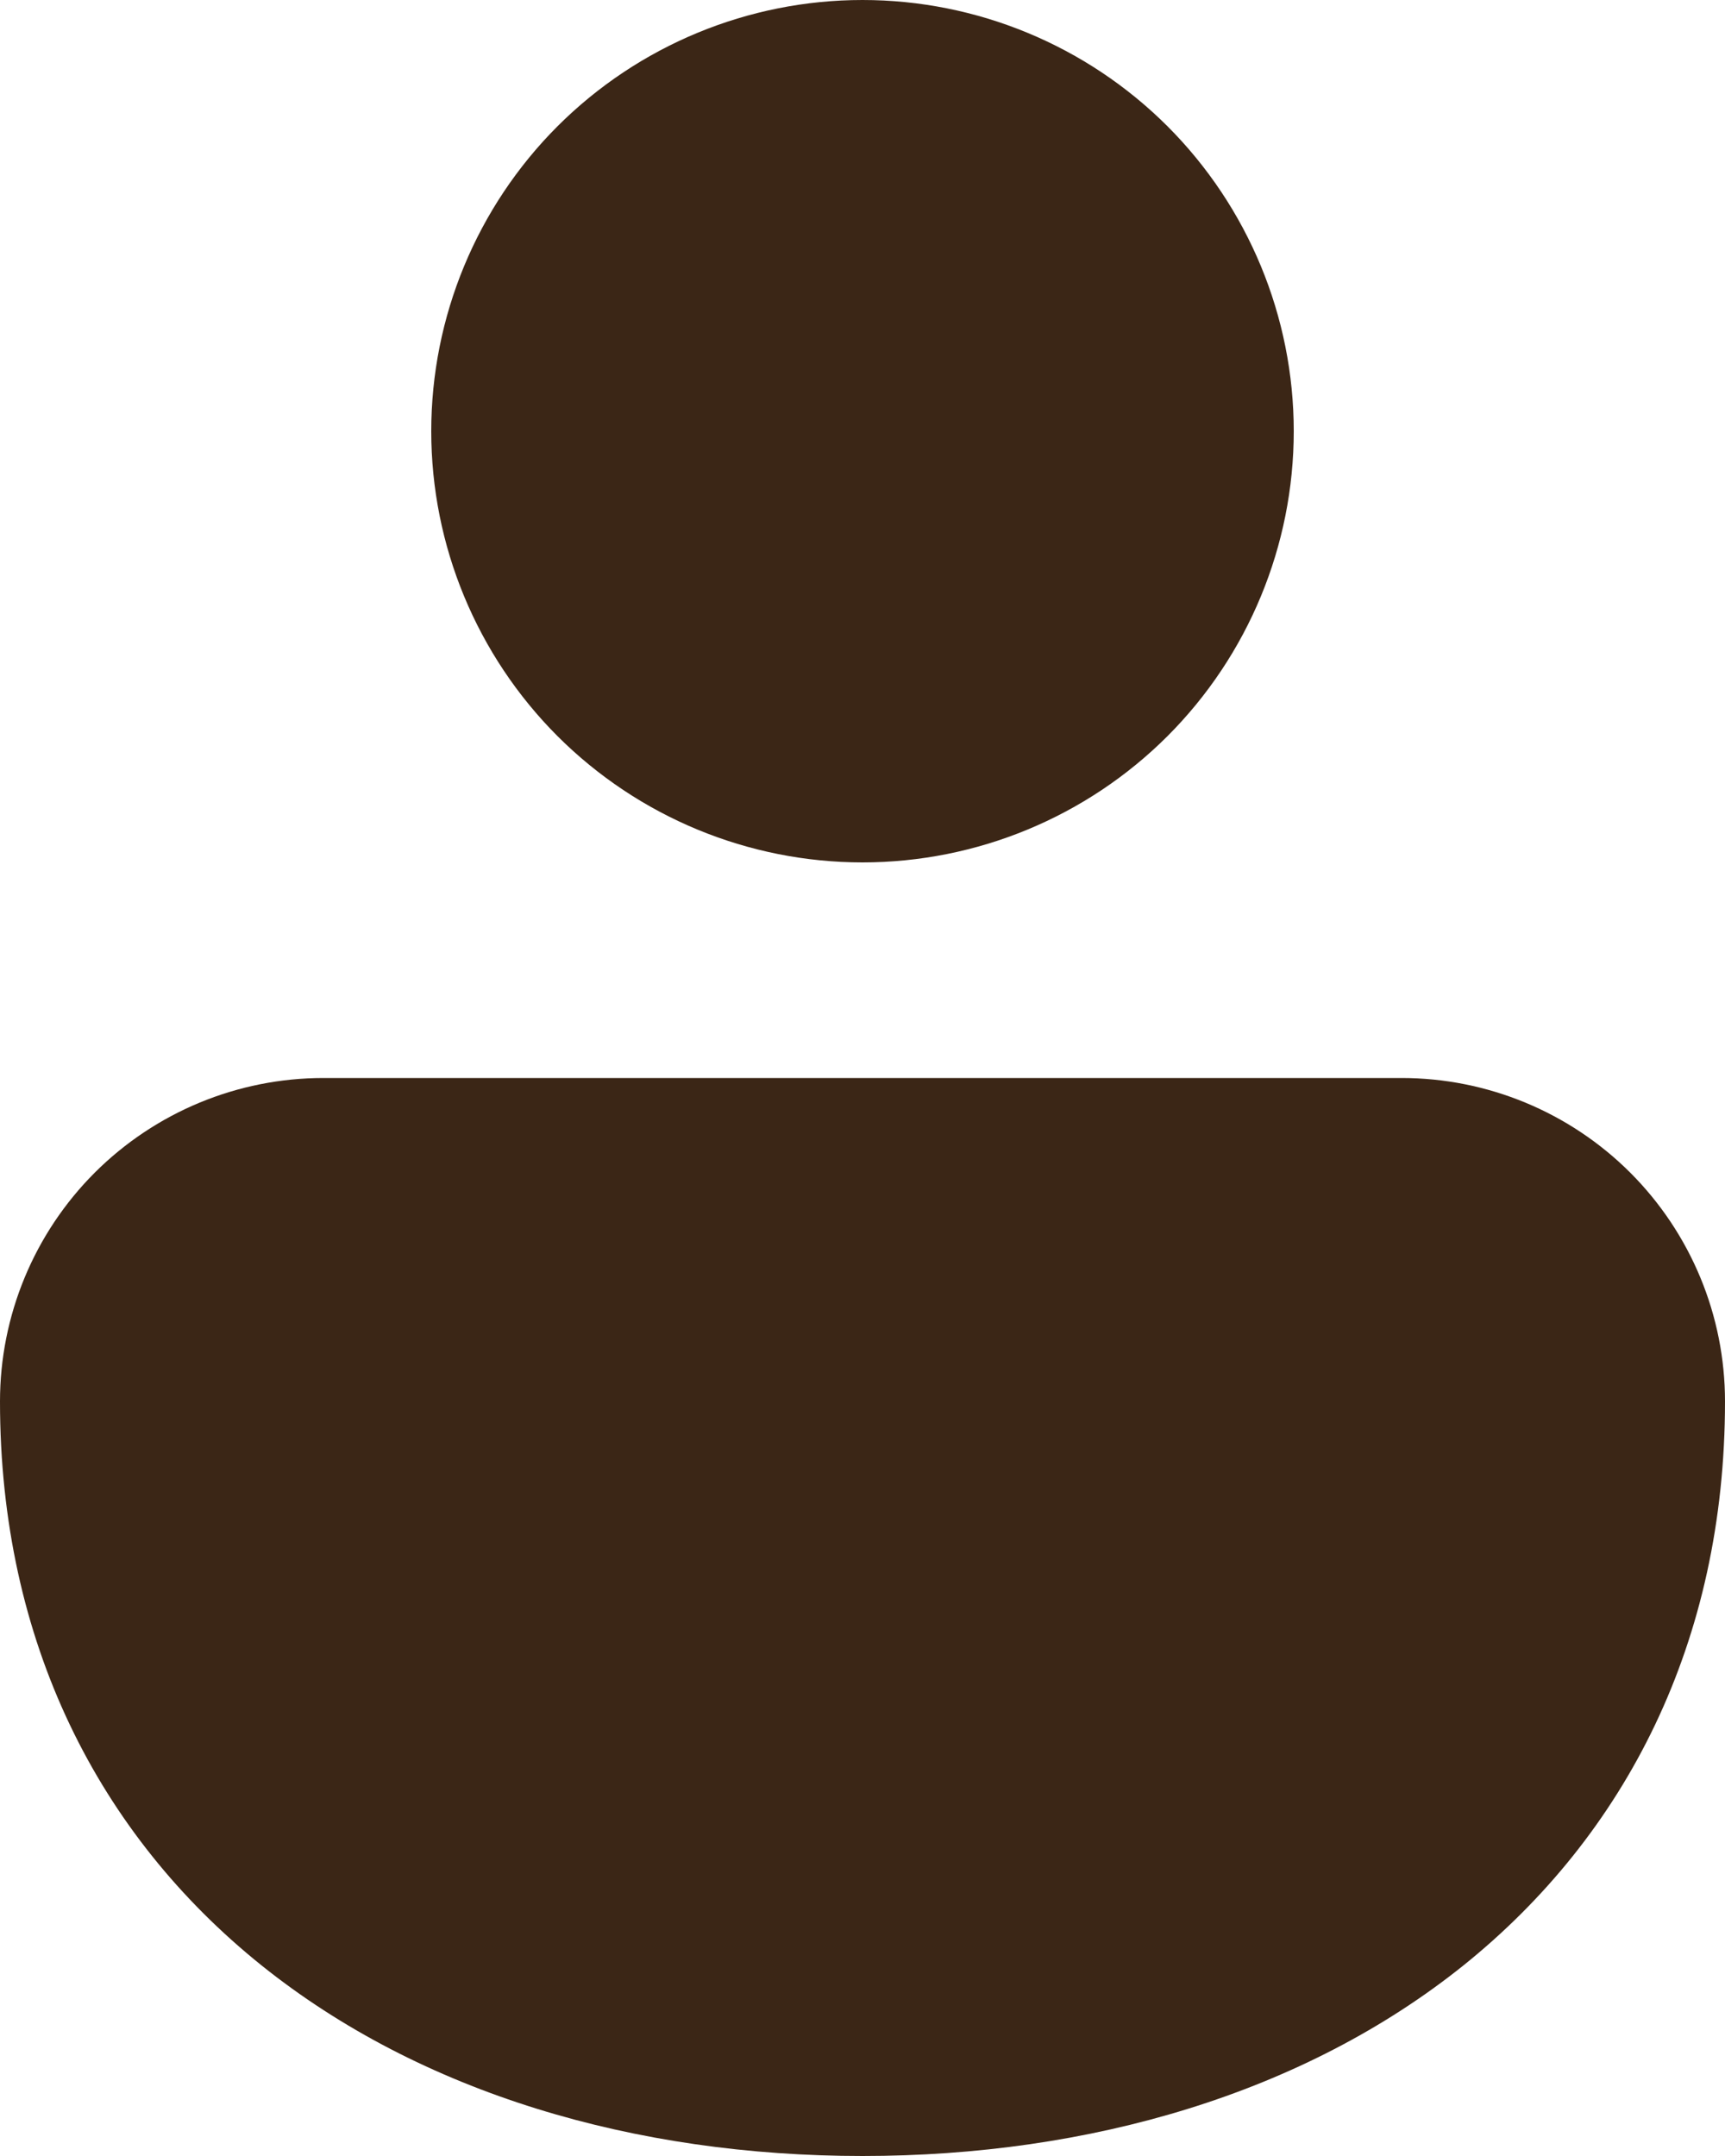 <svg width="20" height="25" viewBox="0 0 20 25" fill="none" xmlns="http://www.w3.org/2000/svg">
<path d="M10 0C8.674 0 7.402 0.527 6.464 1.464C5.527 2.402 5 3.674 5 5C5 6.326 5.527 7.598 6.464 8.536C7.402 9.473 8.674 10 10 10C11.326 10 12.598 9.473 13.536 8.536C14.473 7.598 15 6.326 15 5C15 3.674 14.473 2.402 13.536 1.464C12.598 0.527 11.326 0 10 0ZM16.25 12.5H3.75C2.755 12.5 1.802 12.895 1.098 13.598C0.395 14.302 0 15.255 0 16.25C0 19.04 1.147 21.275 3.03 22.788C4.883 24.275 7.367 25 10 25C12.633 25 15.117 24.275 16.97 22.788C18.85 21.275 20 19.04 20 16.25C20 15.255 19.605 14.302 18.902 13.598C18.198 12.895 17.245 12.5 16.25 12.5Z" fill="#3B2616"/>
</svg>
